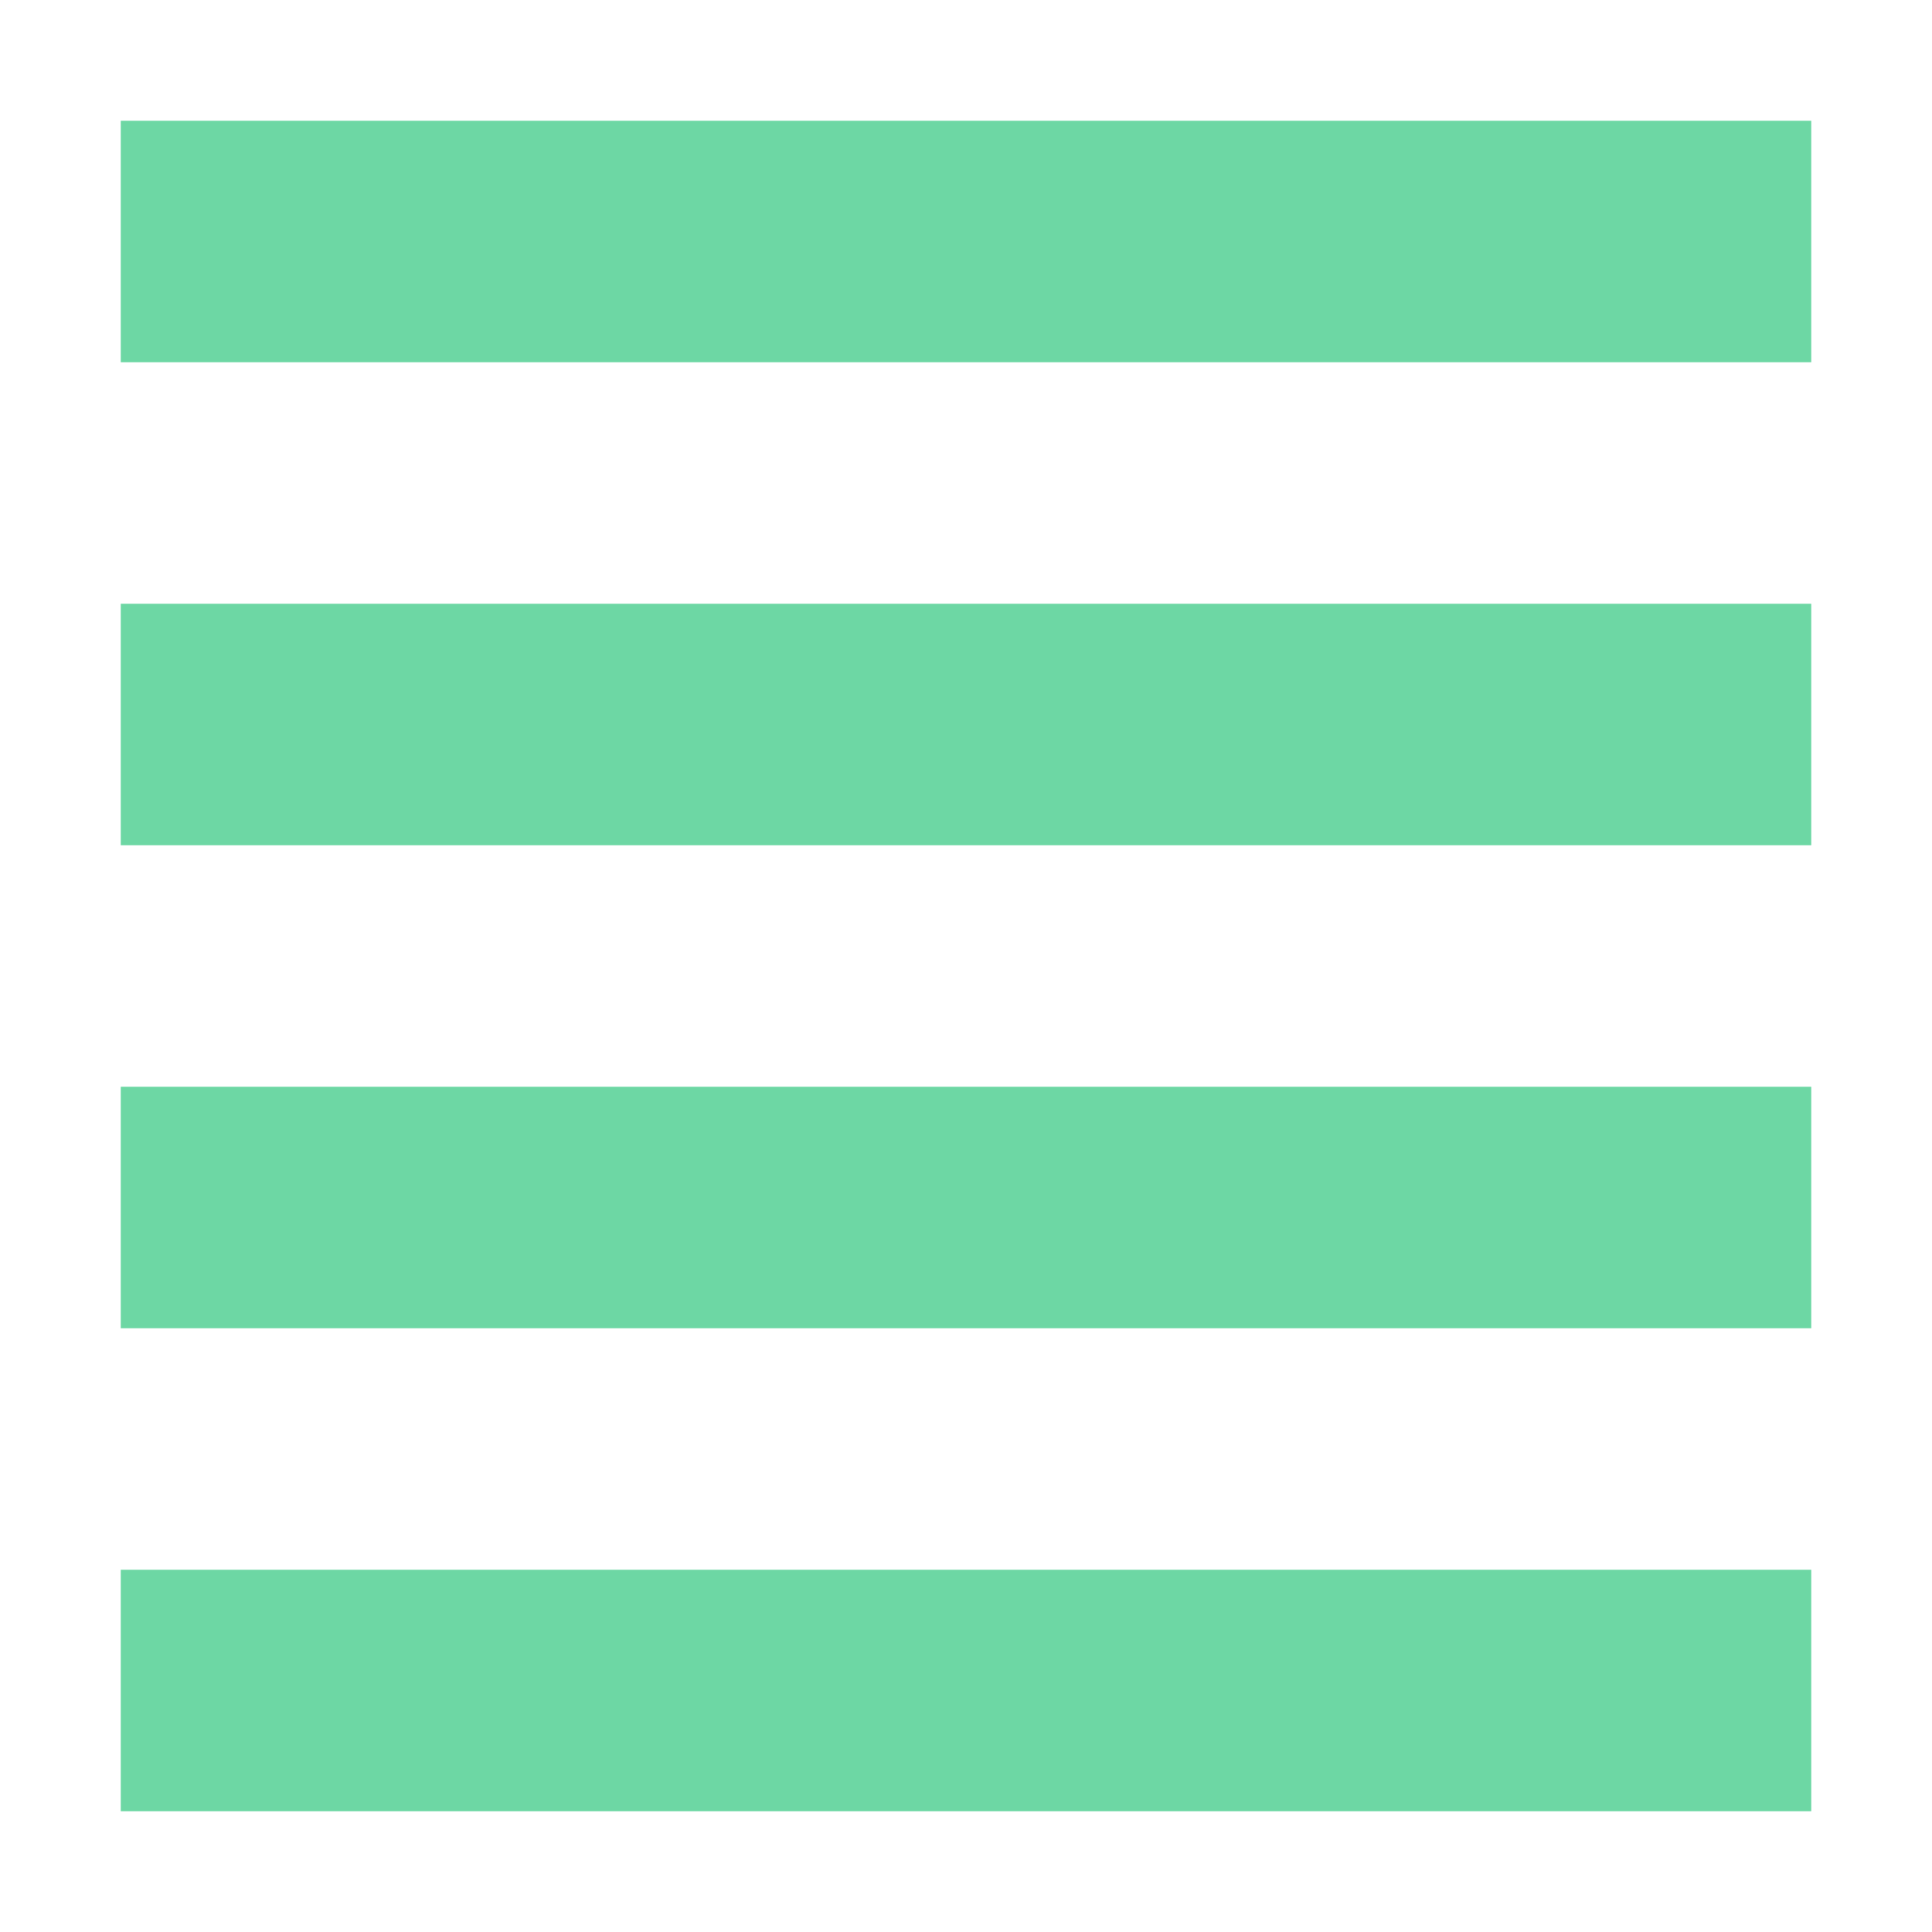 <svg xmlns="http://www.w3.org/2000/svg" width="16" height="16" version="1.1">
 <path style="fill:#6dd7a4" d="M 1,1 H 15 V 3 H 1 Z"/>
 <path style="fill:#6dd7a4" d="M 1,5 H 15 V 7 H 1 Z"/>
 <path style="fill:#6dd7a4" d="M 1,9 H 15 V 11 H 1 Z"/>
 <path style="fill:#6dd7a4" d="M 1,13 H 15 V 15 H 1 Z"/>
</svg>
